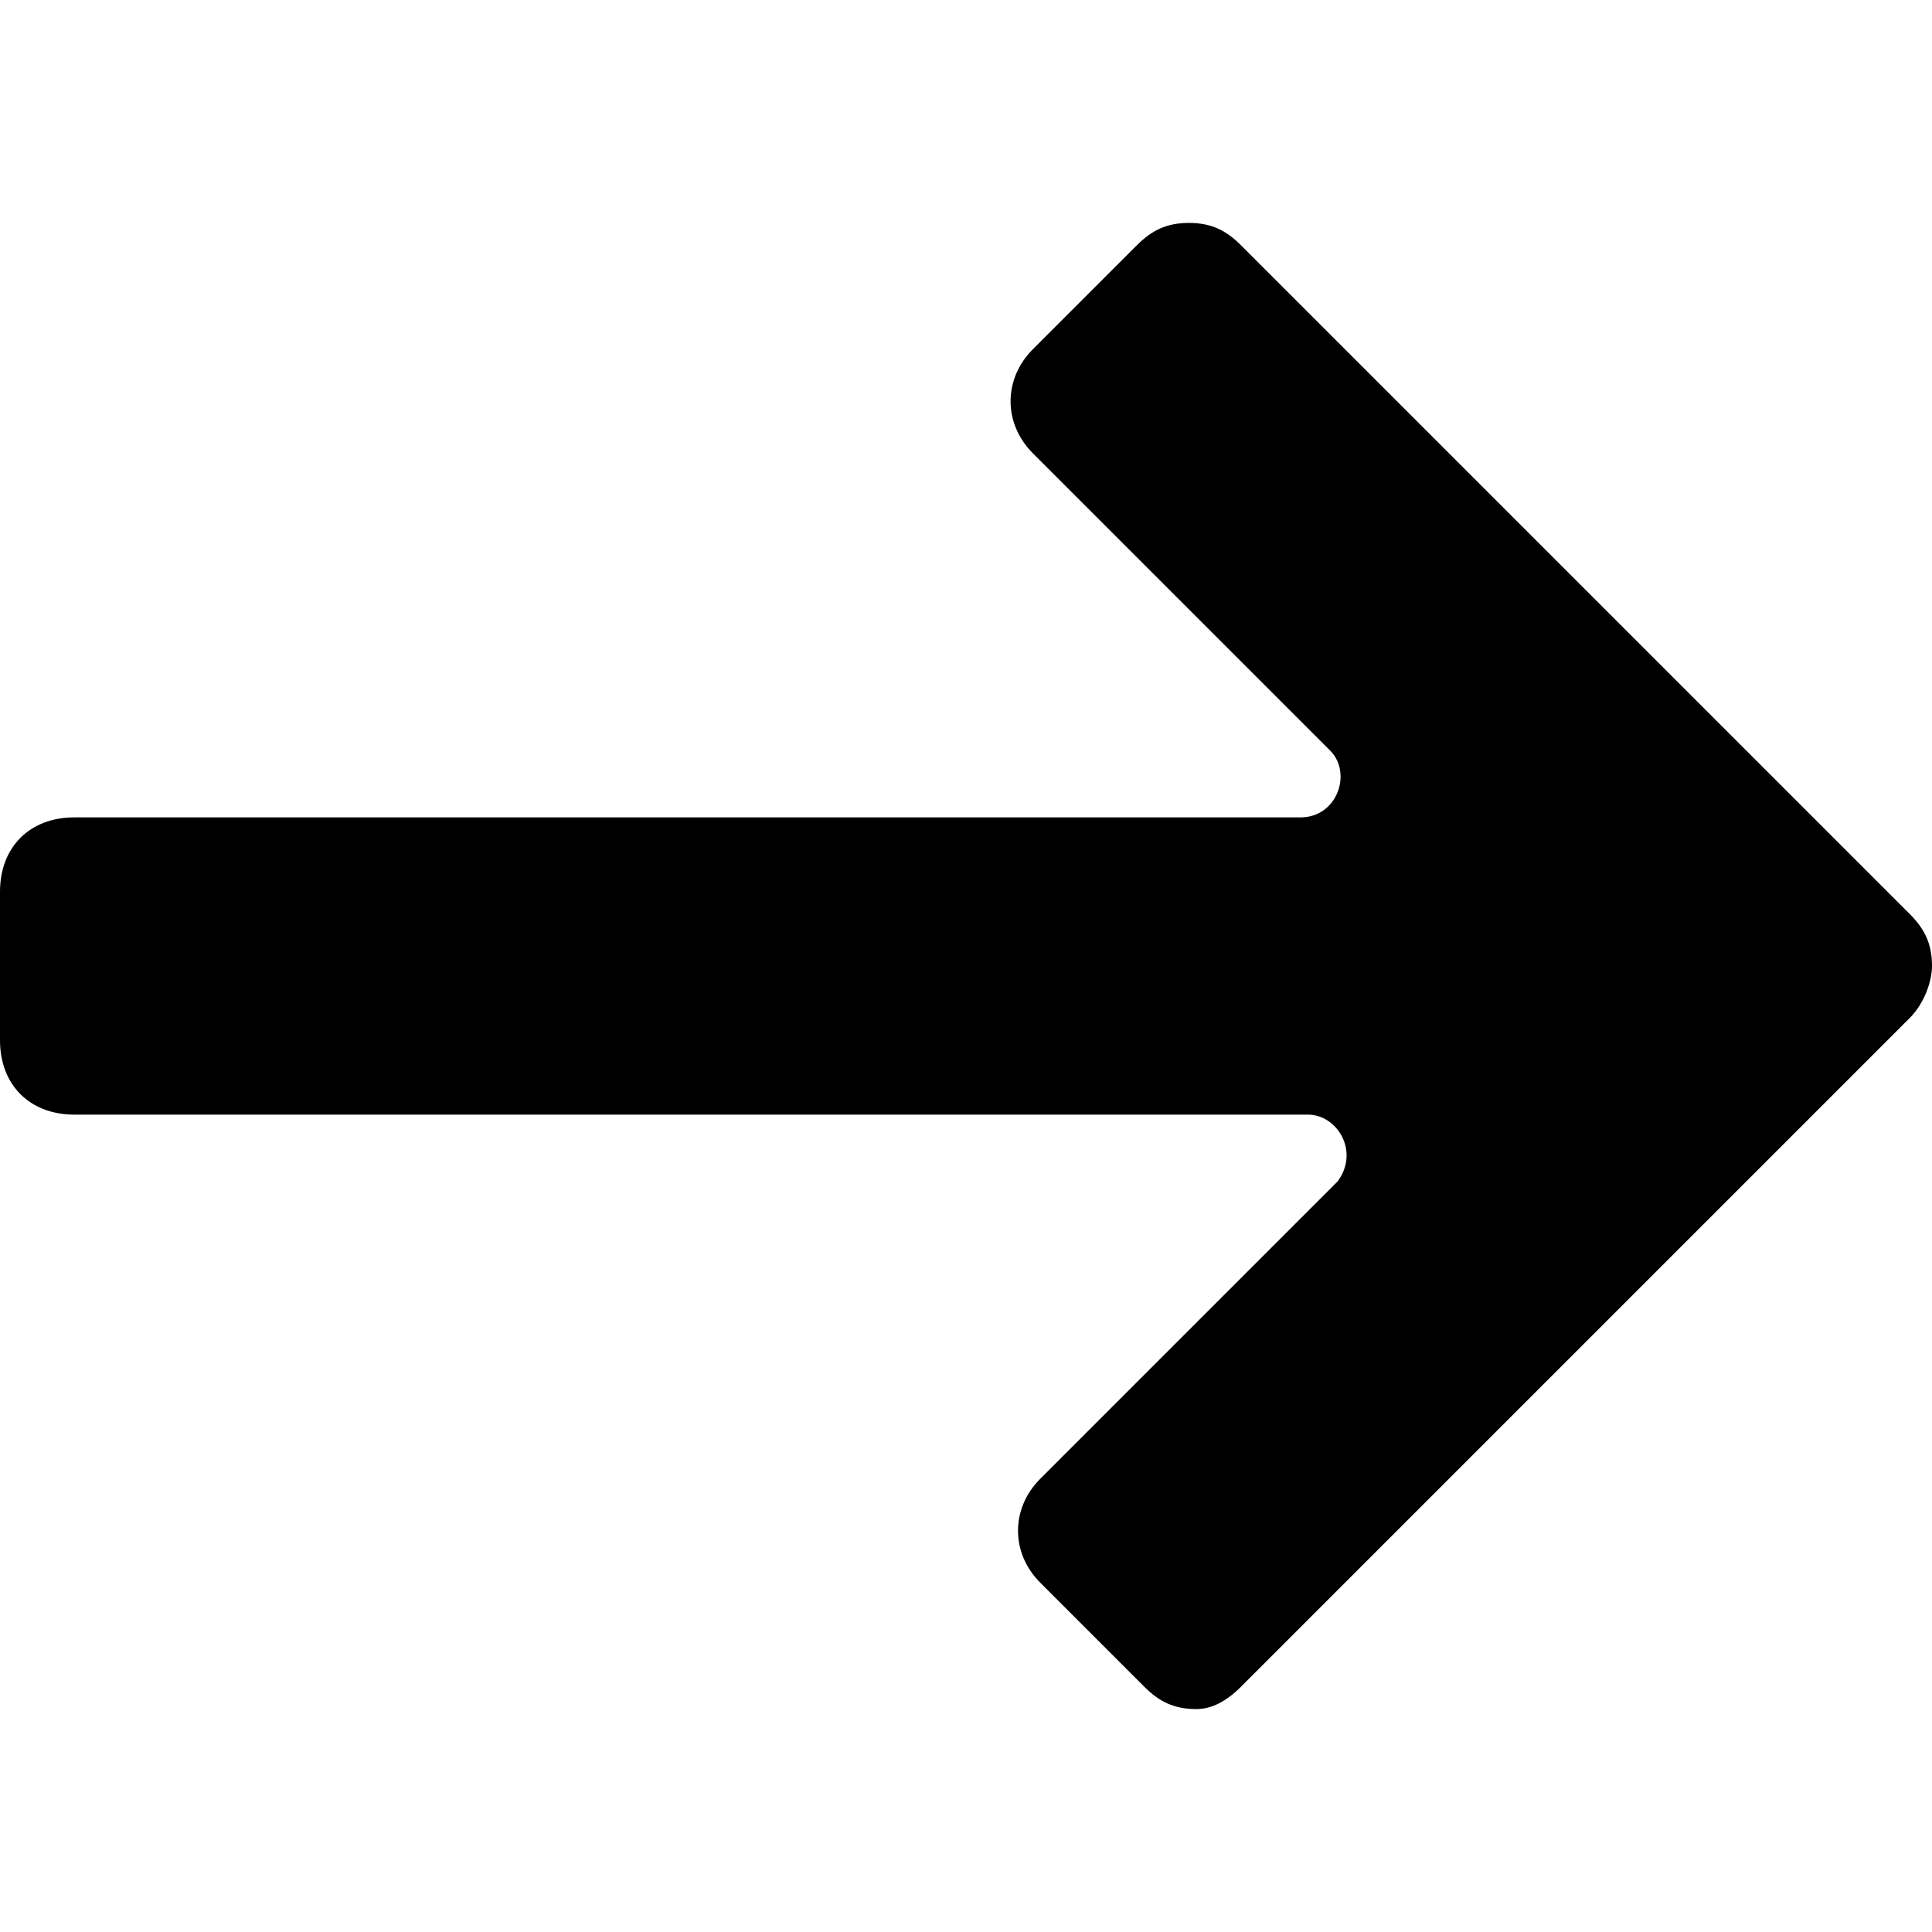 <svg xmlns="http://www.w3.org/2000/svg" viewBox="0 0 26 26"><path d="M16.7 22.7l9-9c.2-.2.3-.5.3-.7 0-.3-.1-.5-.3-.7l-9-9c-.2-.2-.4-.3-.7-.3s-.5.1-.7.3l-1.4 1.4c-.4.4-.4 1 0 1.4l4 4c.3.3.1.9-.4.9H1c-.6 0-1 .4-1 1v2c0 .6.4 1 1 1h16.6c.4 0 .7.5.4.9l-4 4c-.4.4-.4 1 0 1.4l1.4 1.4c.2.2.4.3.7.3.2 0 .4-.1.6-.3z"/></svg>